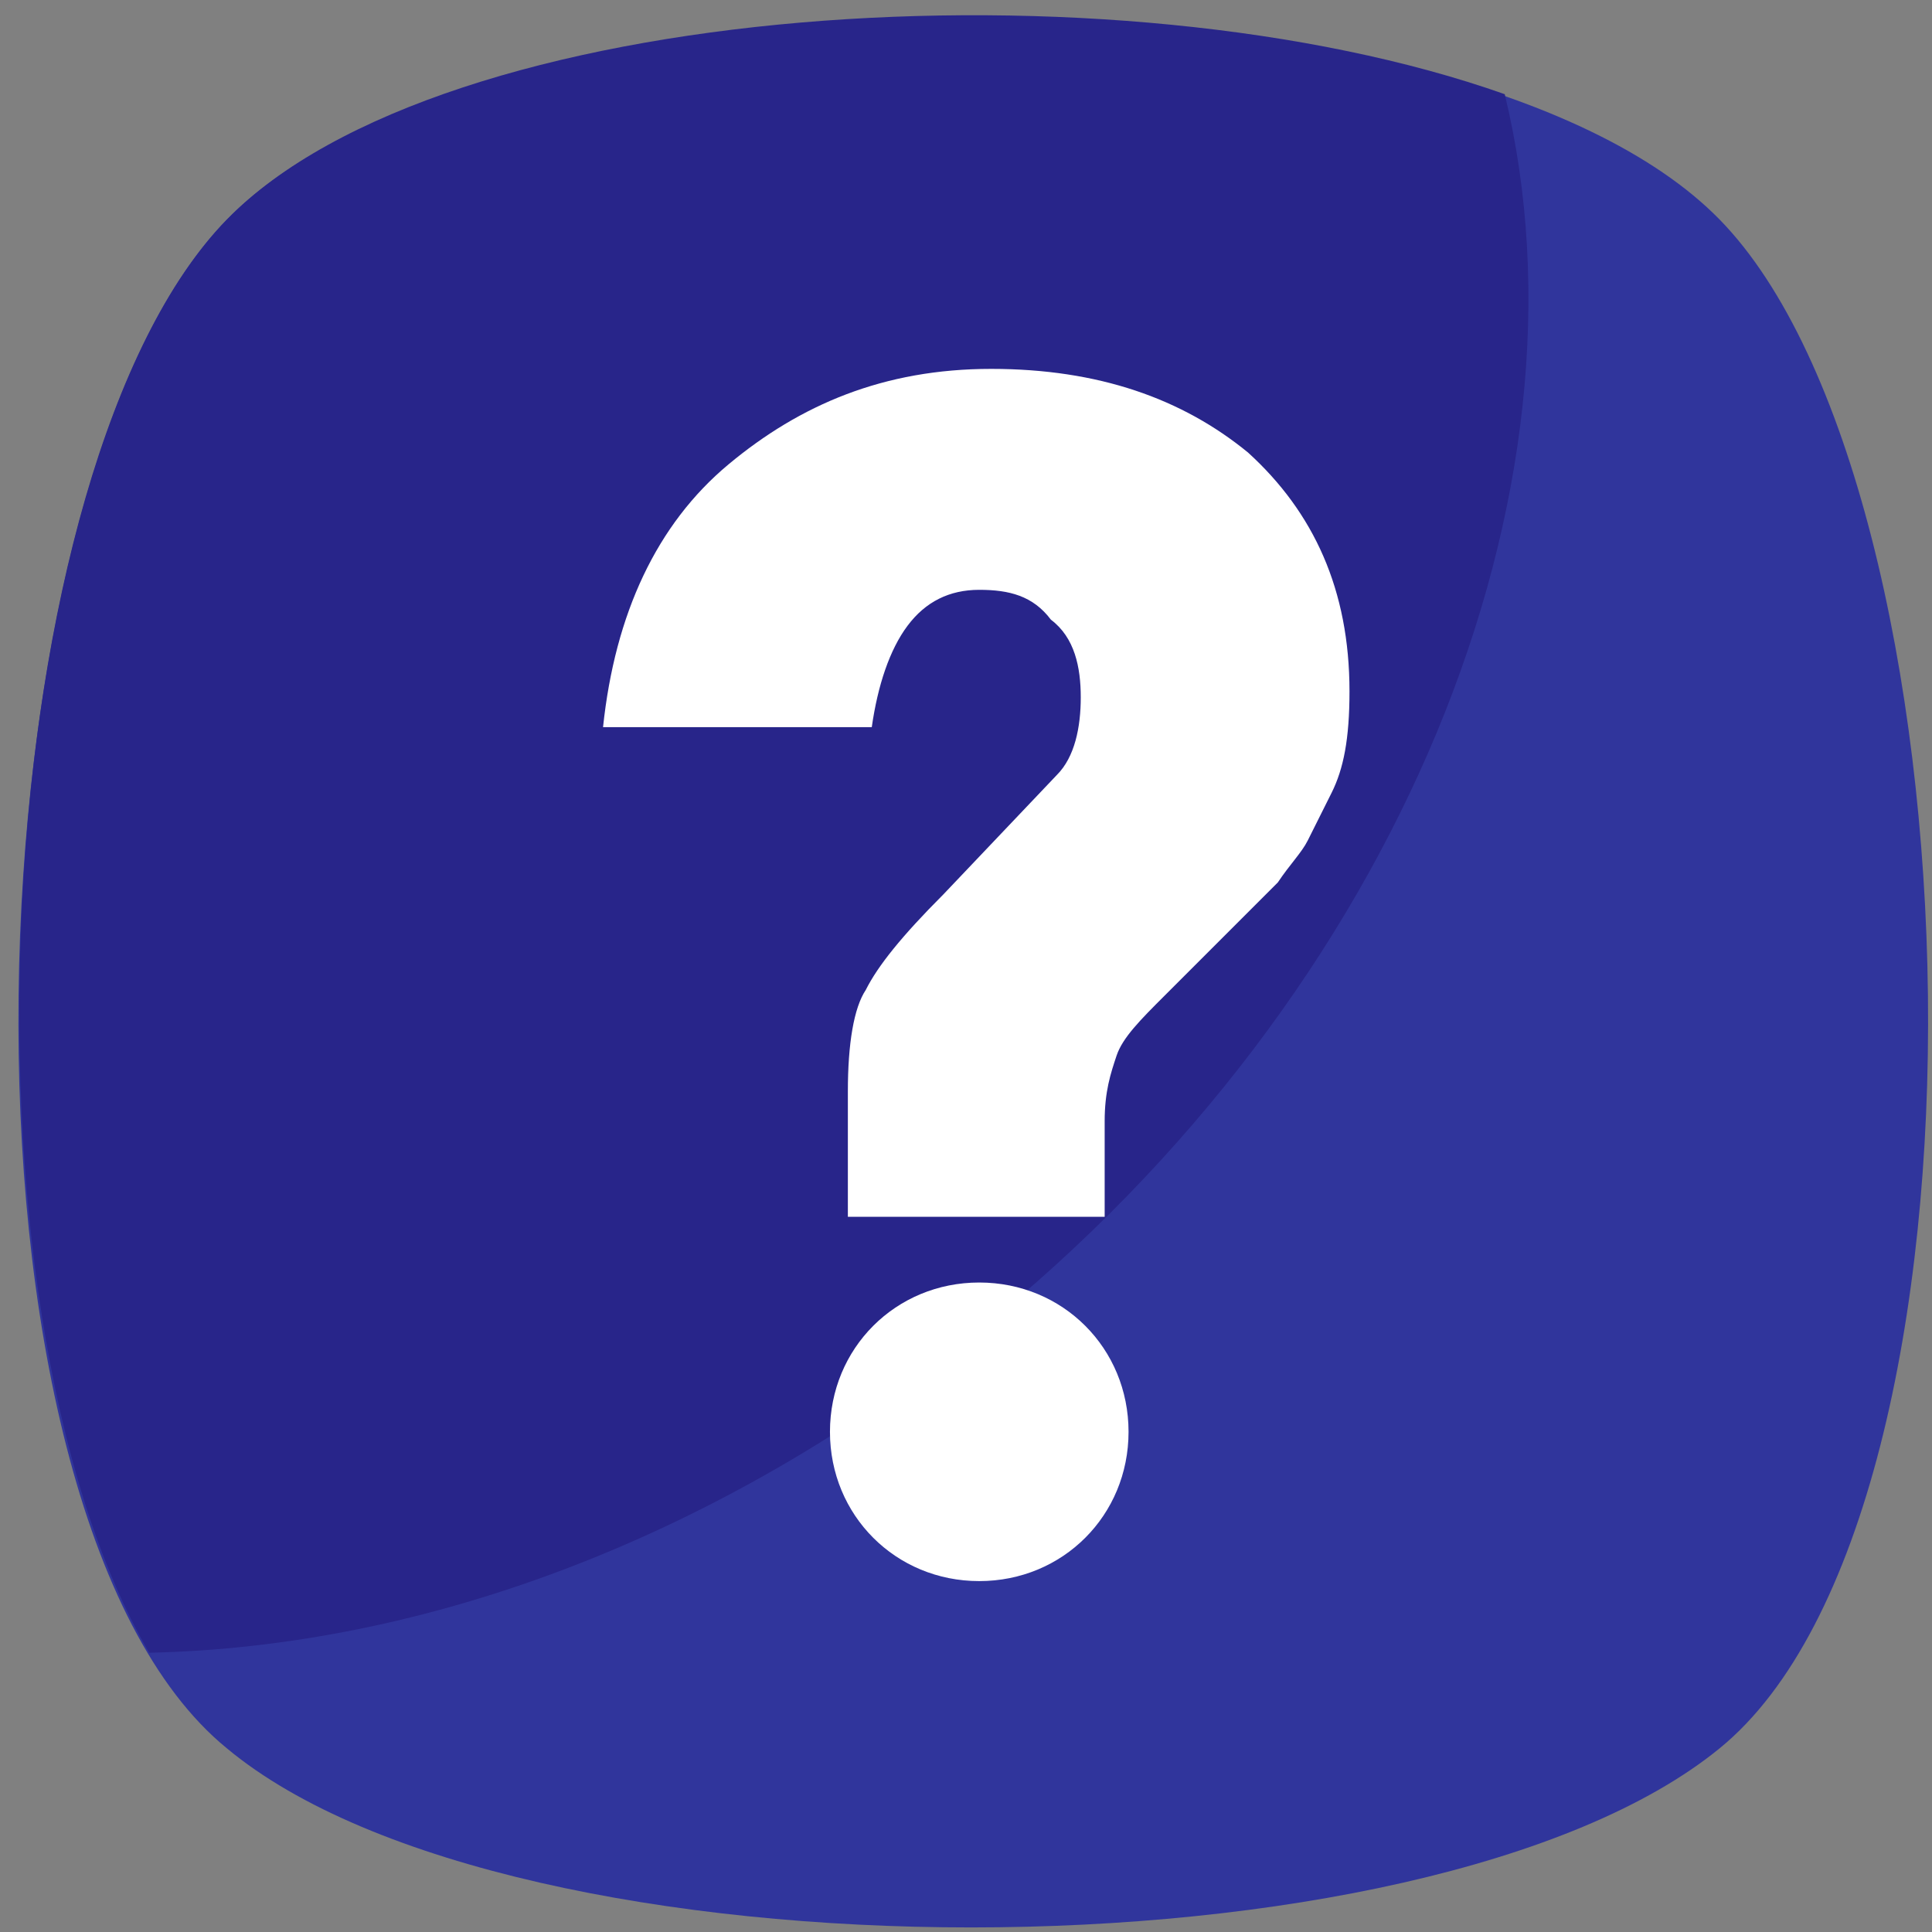 <svg width="75" height="75" viewBox="0 0 75 75" fill="none" xmlns="http://www.w3.org/2000/svg">
<rect x="0" y="0" width="75" height="75" fill="#808080" stroke="none"/>
<g clip-path="url(#clip0)">
<path d="M66.758 67.868C55.399 77.141 19.932 77.141 8.805 67.868C-2.554 58.596 -1.395 18.956 8.805 8.525C19.005 -1.907 56.558 -1.907 66.758 8.525C76.958 18.956 78.117 58.596 66.758 67.868Z" fill="#30359C"/>
<path d="M38.015 51.642C27.815 59.755 16.456 63.928 5.793 64.159C-2.089 50.715 -0.466 18.029 8.806 8.525C17.152 -0.052 43.346 -1.675 58.414 3.657C62.123 18.956 54.473 38.428 38.015 51.642Z" fill="#28258A"/>
<path d="M42.882 47.237H32.914V42.369C32.914 40.515 33.146 39.124 33.61 38.428C34.074 37.501 35.001 36.342 36.623 34.719L41.028 30.083C41.723 29.388 41.955 28.229 41.955 27.07C41.955 25.91 41.723 24.752 40.796 24.056C40.101 23.129 39.173 22.897 38.014 22.897C36.855 22.897 35.928 23.36 35.233 24.288C34.537 25.215 34.074 26.606 33.842 28.229H23.41C23.874 23.824 25.497 20.347 28.278 18.029C31.06 15.711 34.305 14.32 38.478 14.32C42.651 14.32 45.896 15.479 48.446 17.565C50.996 19.883 52.387 22.897 52.387 26.838C52.387 28.692 52.155 29.851 51.691 30.779C51.228 31.706 50.996 32.169 50.764 32.633C50.532 33.097 50.069 33.56 49.605 34.256C48.91 34.951 48.446 35.415 48.214 35.647C47.055 36.806 46.128 37.733 45.201 38.66C44.273 39.587 43.578 40.283 43.346 40.978C43.114 41.674 42.883 42.369 42.883 43.528V47.237H42.882ZM32.219 55.583C32.219 52.337 34.769 49.787 38.014 49.787C41.26 49.787 43.81 52.337 43.81 55.583C43.81 58.828 41.26 61.378 38.014 61.378C34.769 61.378 32.219 58.828 32.219 55.583Z" fill="white"/>
</g>
<defs>
<clipPath id="clip0">
<rect width="74.232" height="74.232" fill="white" transform="translate(0.666 0.591)"/>
</clipPath>
</defs>
</svg>
